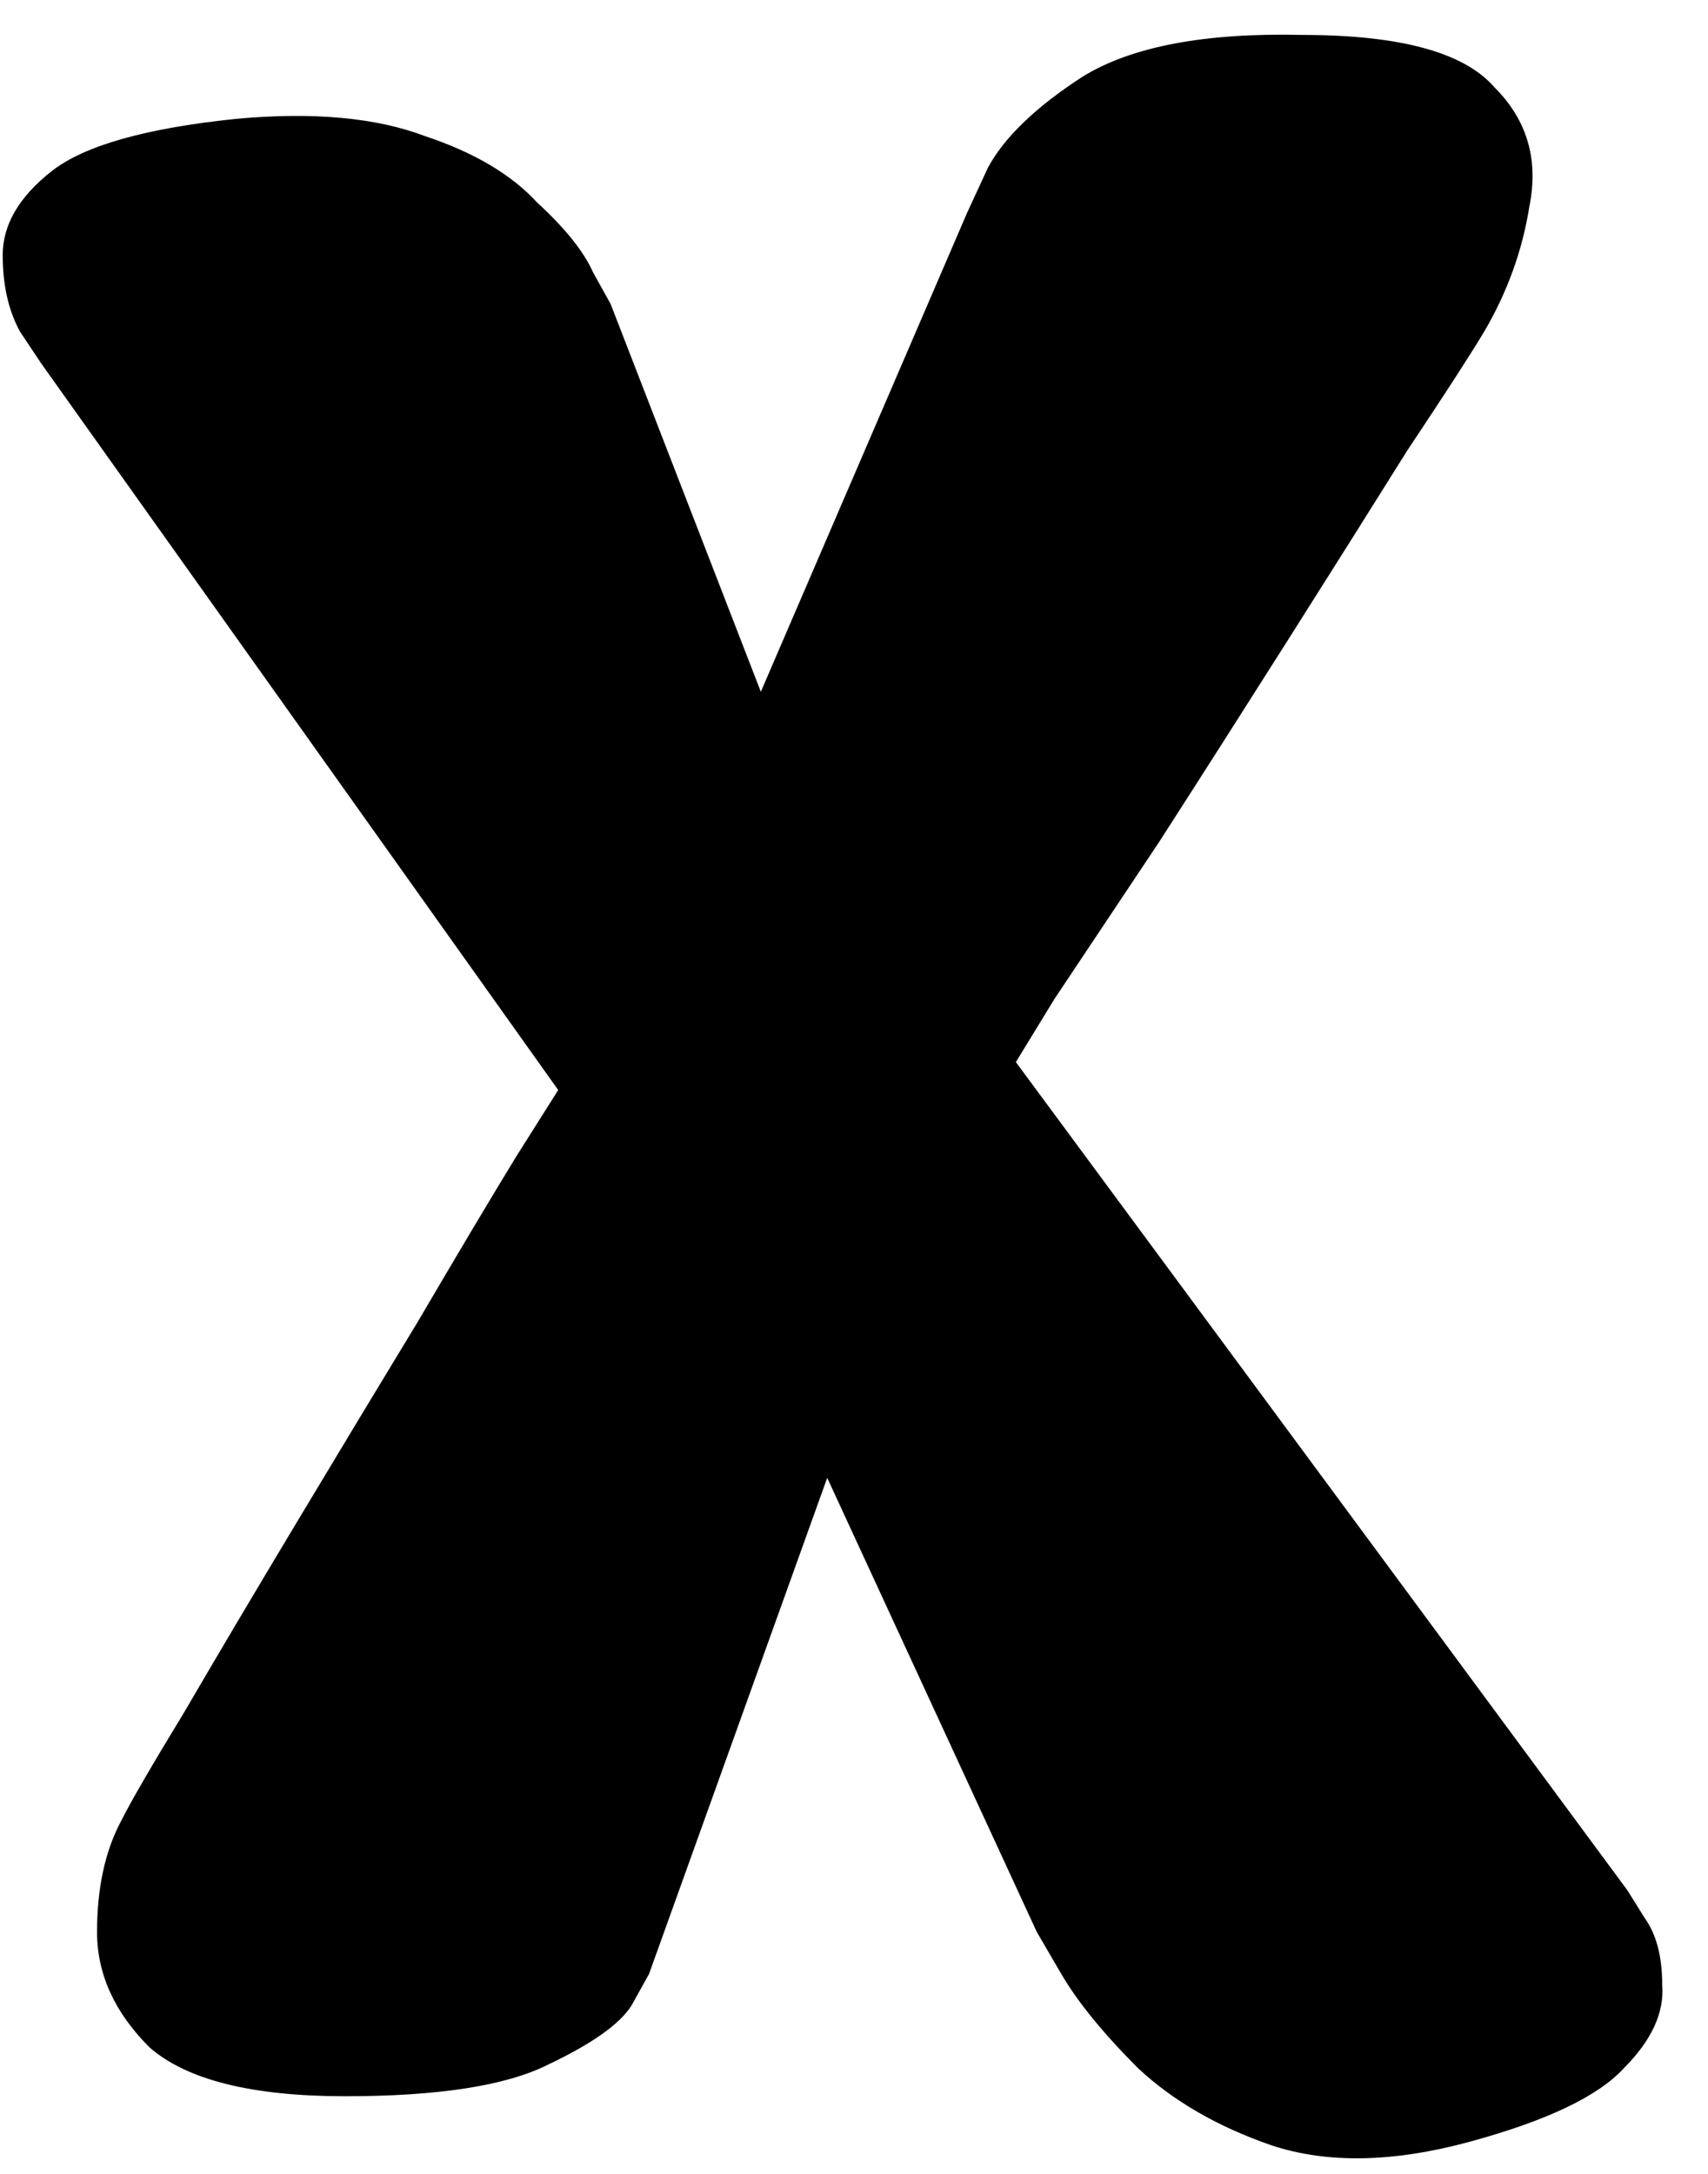 <svg width="22" height="28" viewBox="0 0 22 28" fill="none" xmlns="http://www.w3.org/2000/svg">
<path d="M9.8 8.91L12.455 2.745C12.455 2.745 12.545 2.55 12.725 2.16C12.935 1.77 13.34 1.38 13.94 0.99C14.57 0.6 15.515 0.42 16.775 0.45C18.035 0.45 18.86 0.675 19.25 1.125C19.67 1.545 19.82 2.055 19.7 2.655C19.61 3.225 19.415 3.765 19.115 4.275C18.935 4.575 18.605 5.085 18.125 5.805C17.675 6.525 17.165 7.335 16.595 8.235C16.025 9.135 15.47 10.005 14.93 10.845C14.39 11.655 13.94 12.33 13.58 12.87C13.25 13.41 13.085 13.68 13.085 13.68L20.96 24.345C20.96 24.345 21.035 24.465 21.185 24.705C21.335 24.915 21.41 25.2 21.41 25.56C21.44 25.92 21.275 26.28 20.915 26.64C20.585 27 19.925 27.315 18.935 27.585C17.945 27.855 17.09 27.87 16.37 27.63C15.68 27.39 15.11 27.06 14.66 26.64C14.21 26.19 13.88 25.785 13.67 25.425C13.46 25.065 13.355 24.885 13.355 24.885L10.655 19.035L8.36 25.425C8.36 25.425 8.285 25.56 8.135 25.83C7.985 26.07 7.625 26.325 7.055 26.595C6.515 26.865 5.645 27 4.445 27C3.245 27 2.405 26.79 1.925 26.37C1.475 25.92 1.25 25.425 1.25 24.885C1.25 24.315 1.355 23.835 1.565 23.445C1.685 23.205 1.955 22.74 2.375 22.05C2.795 21.33 3.275 20.52 3.815 19.62C4.355 18.72 4.88 17.85 5.39 17.01C5.9 16.14 6.32 15.435 6.65 14.895C7.01 14.325 7.19 14.04 7.19 14.04L0.53 4.68C0.53 4.68 0.44 4.545 0.26 4.275C0.11 4.005 0.035 3.675 0.035 3.285C0.035 2.895 0.245 2.535 0.665 2.205C1.085 1.875 1.88 1.65 3.05 1.53C4.04 1.44 4.85 1.515 5.48 1.755C6.11 1.965 6.59 2.25 6.92 2.61C7.28 2.94 7.52 3.24 7.64 3.51C7.79 3.78 7.865 3.915 7.865 3.915L9.8 8.91Z" fill="black"/>
</svg>
